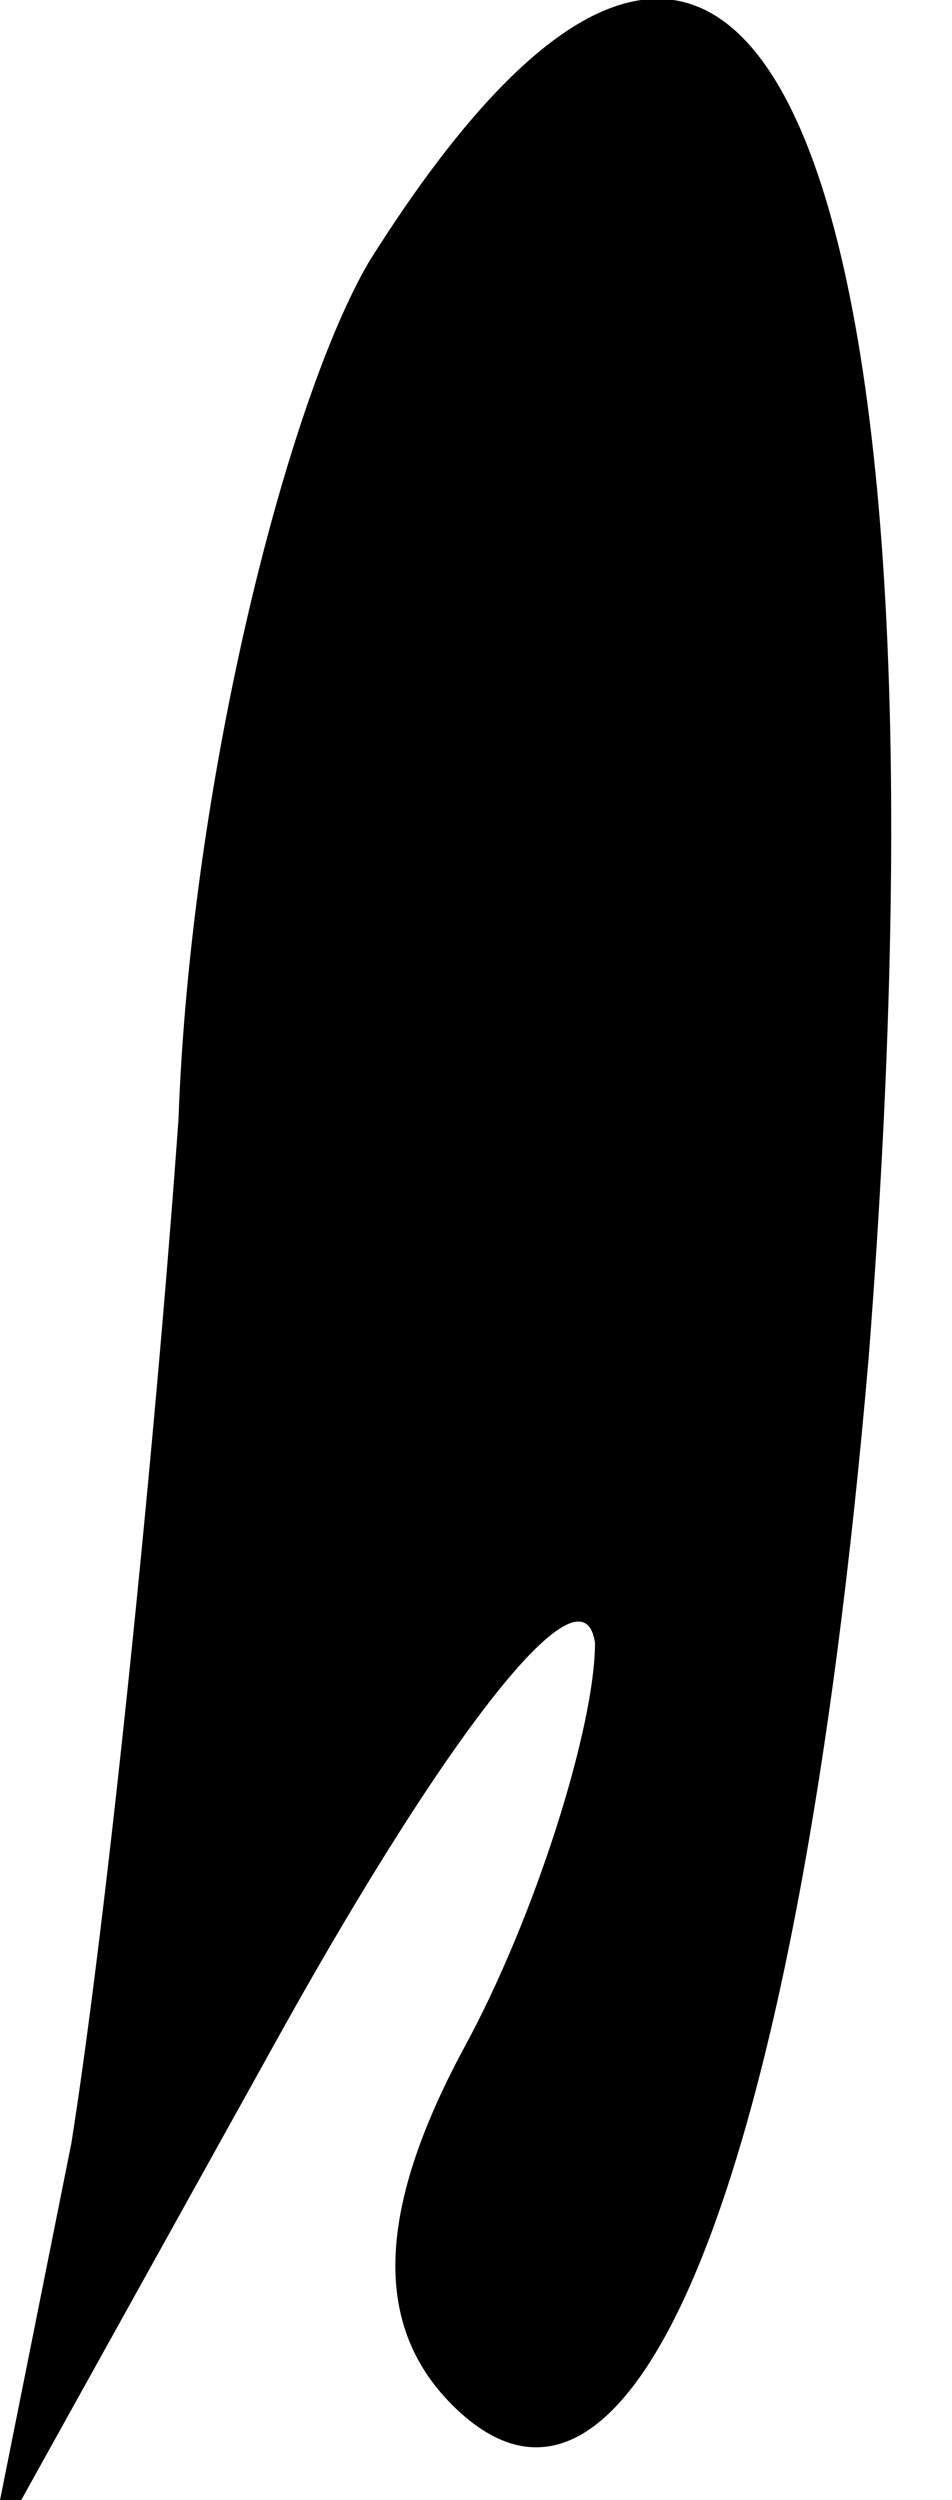 <?xml version="1.0" standalone="no"?>
<!DOCTYPE svg PUBLIC "-//W3C//DTD SVG 20010904//EN"
 "http://www.w3.org/TR/2001/REC-SVG-20010904/DTD/svg10.dtd">
<svg version="1.0" xmlns="http://www.w3.org/2000/svg"
 width="8pt" height="21pt" viewBox="0 0 8 21"
 preserveAspectRatio="xMidYMid meet">
<g transform="translate(0,21) scale(0.1,-0.1)"
fill="#000000" stroke="none">
<path fill="#000000" stroke="none" d="M31 188 c-7 -12 -15 -44 -16 -72 -2
-28 -6 -67 -9 -86 l-7 -35 25 45 c14 25 25 39 26 32 0 -7 -5 -23 -11 -34 -7
-13 -8 -23 -1 -30 15 -15 29 18 35 88 8 103 -10 143 -42 92z"/>
</g>
</svg>
